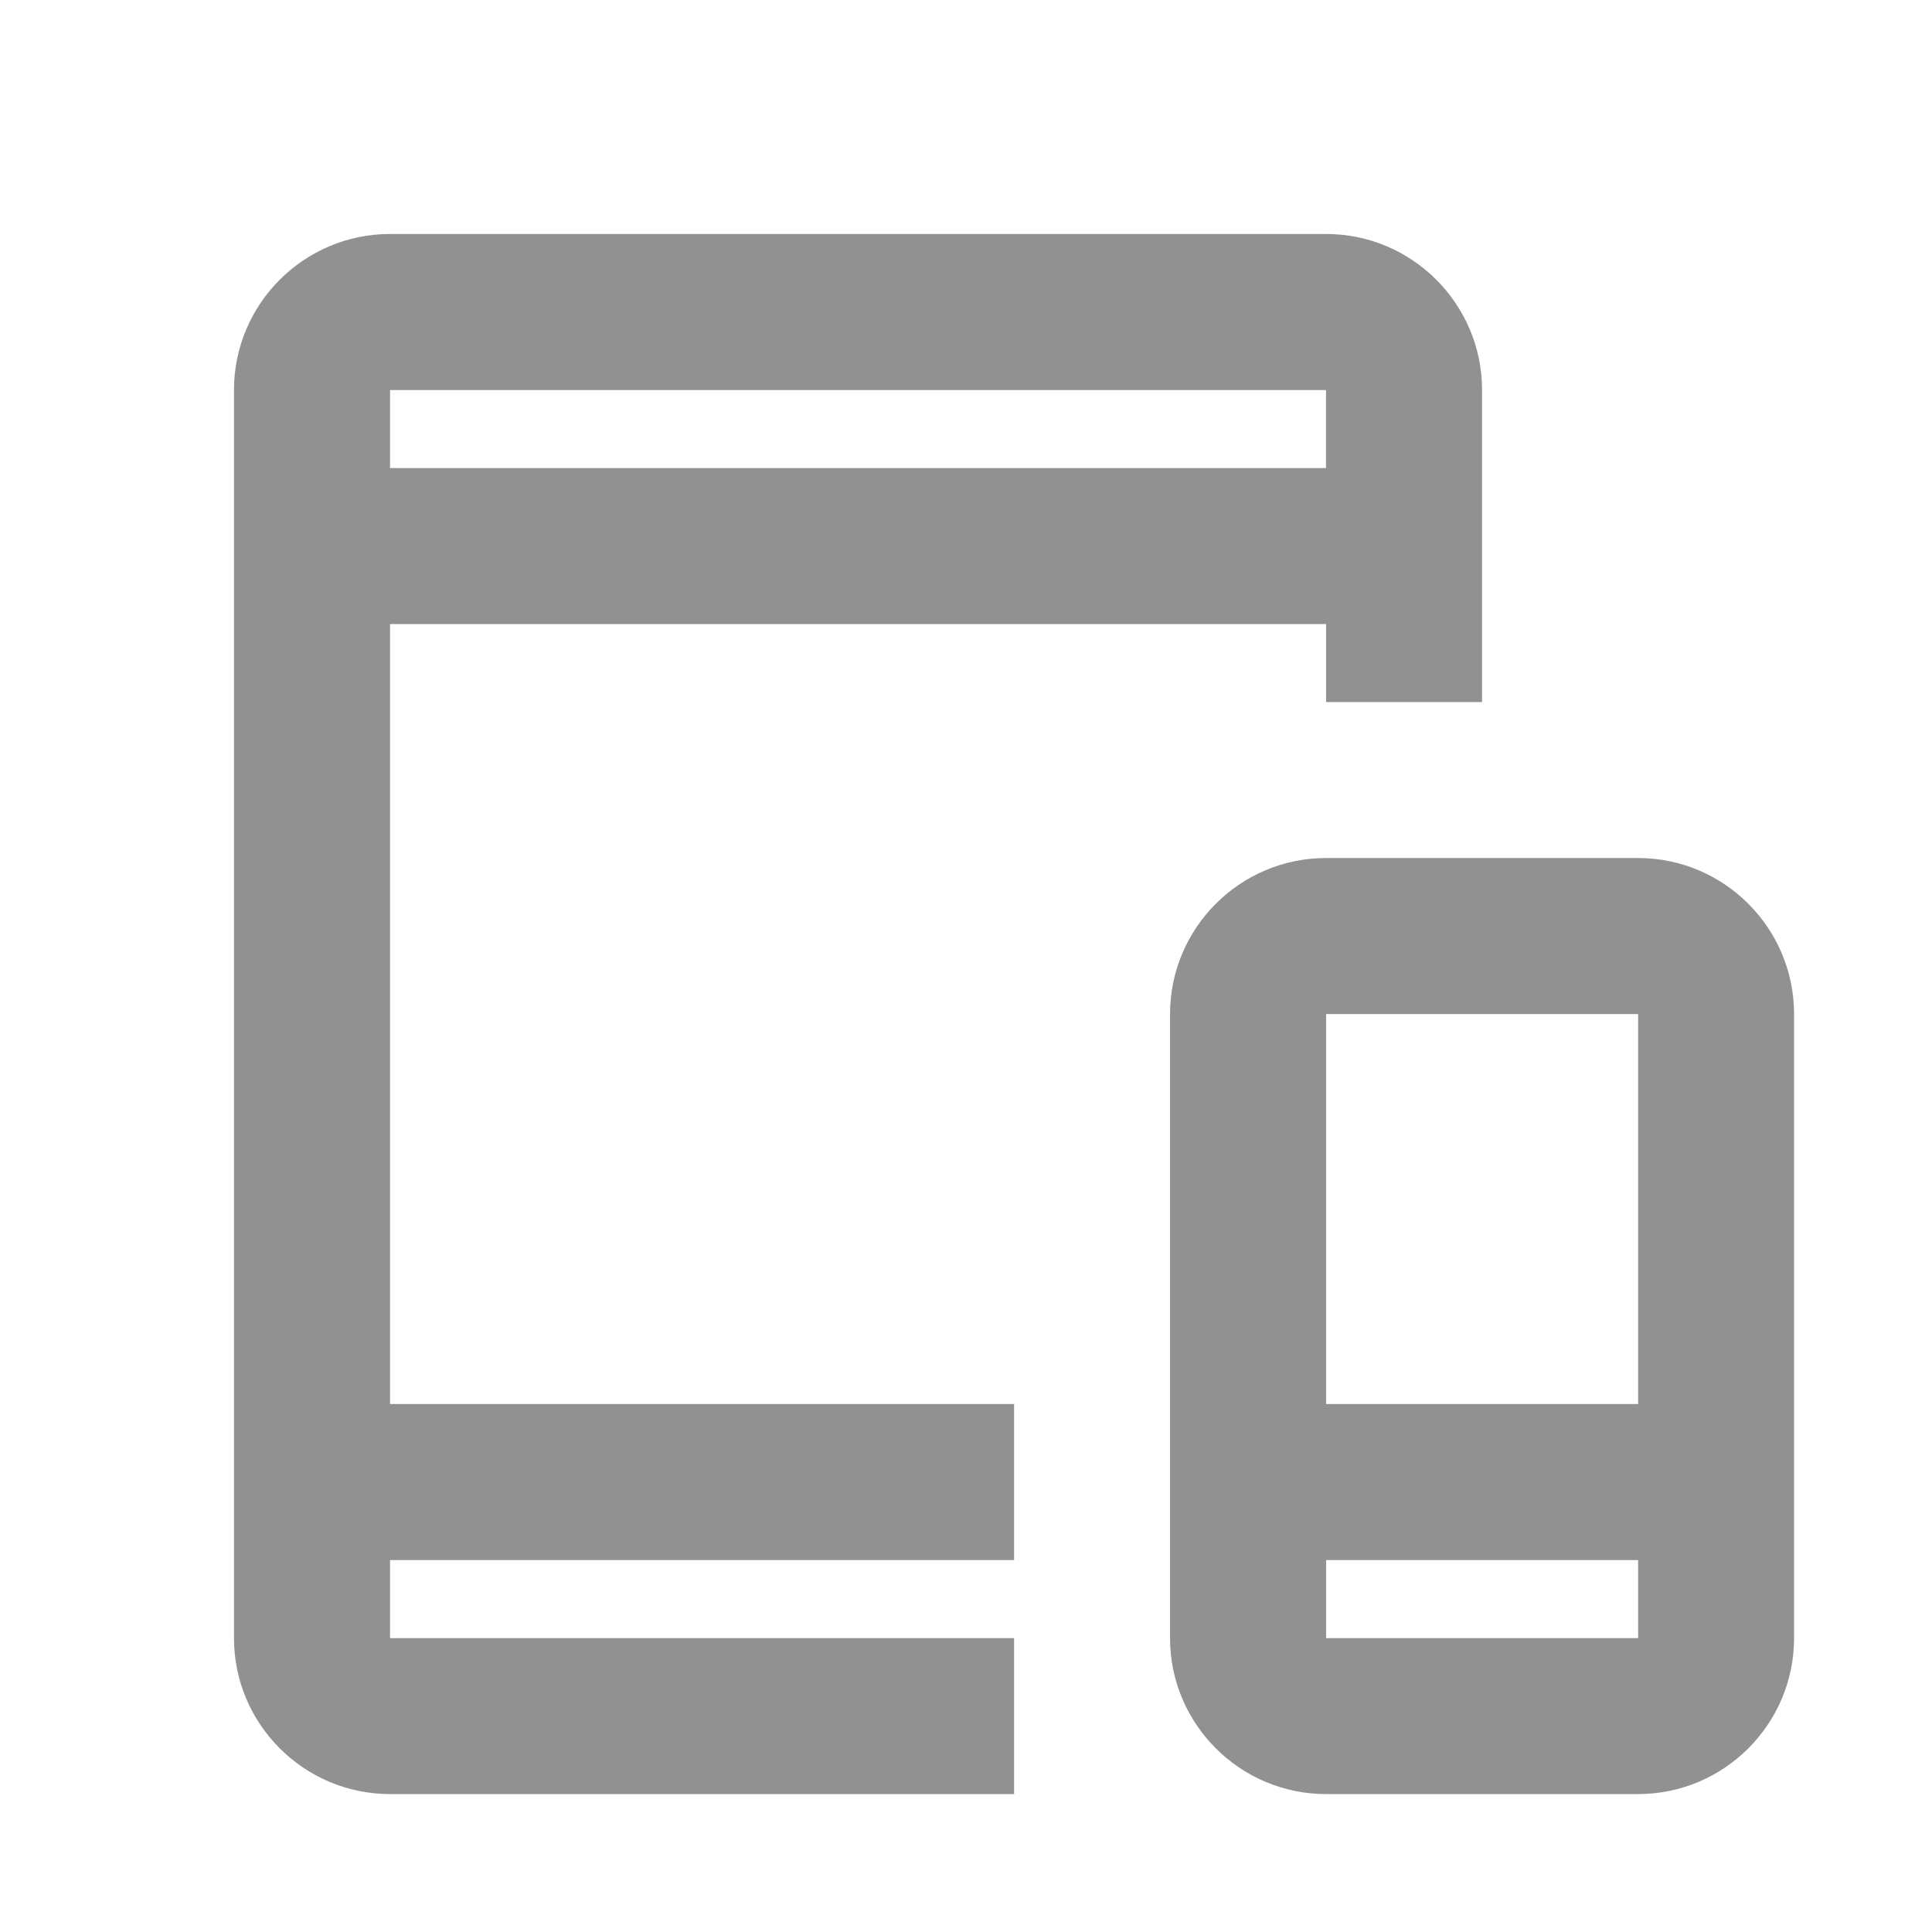 <svg xmlns="http://www.w3.org/2000/svg" width="18" height="18" viewBox="0 0 18 18">
    <g fill="#757575" fill-rule="evenodd" opacity=".8">
        <path d="M3.634 3.634h8.72v.727h-8.72v-.727zm5.814 11.628H3.634v-.727h5.814v-1.454H3.634V5.814h8.721v.727h1.453V3.634c0-.802-.652-1.454-1.453-1.454H3.634c-.802 0-1.454.652-1.454 1.454v11.628c0 .801.652 1.453 1.454 1.453h5.814v-1.453z"/>
        <path d="M12.355 14.535h2.907v.727h-2.907v-.727zm2.907-5.087v3.633h-2.907V9.448h2.907zm0-1.454h-2.907c-.802 0-1.454.652-1.454 1.454v5.814c0 .801.652 1.453 1.454 1.453h2.907c.801 0 1.453-.652 1.453-1.453V9.448c0-.802-.652-1.454-1.453-1.454z"/>
    </g>
</svg>
